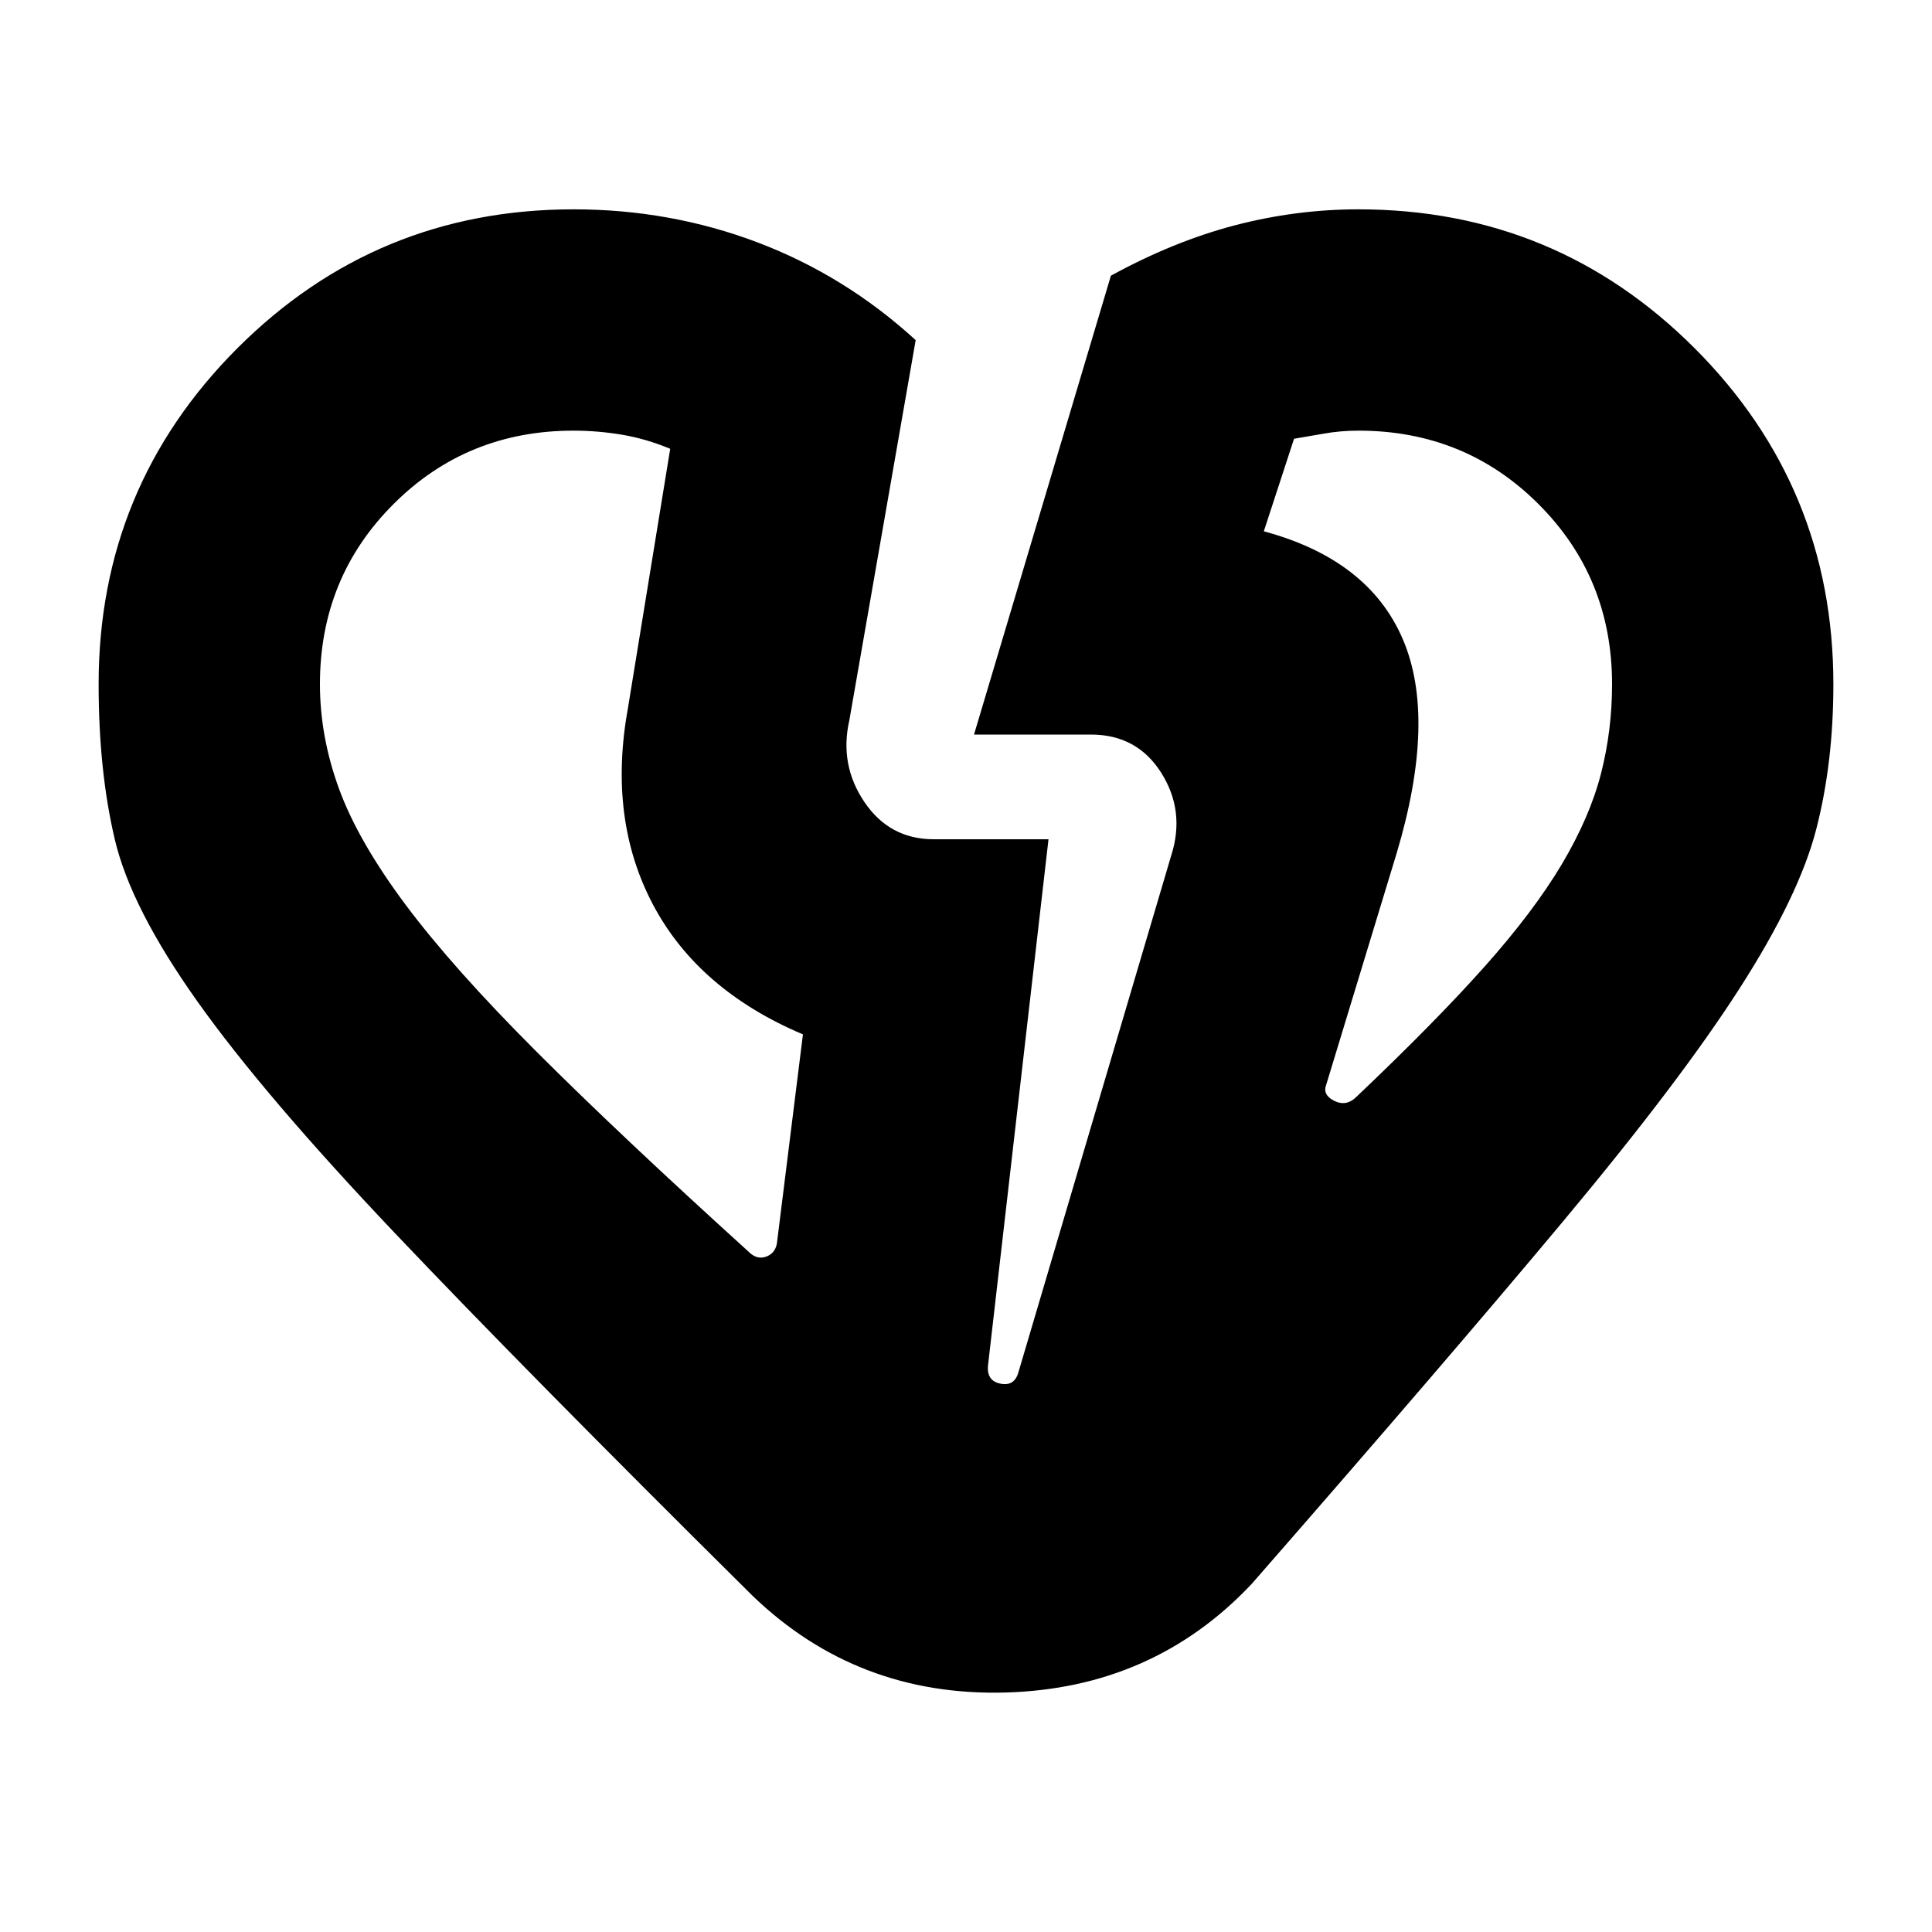 <svg xmlns="http://www.w3.org/2000/svg" height="20" width="20"><path d="M7.792 16.521q-2.354-2.333-3.709-3.761-1.354-1.427-2.041-2.395-.688-.969-.854-1.677-.167-.709-.167-1.605 0-2.041 1.437-3.479 1.438-1.437 3.48-1.437 1 0 1.906.343.906.344 1.635 1.011l-.687 3.937q-.104.459.156.844.26.386.719.386h1.187l-.625 5.437q-.021.167.125.198t.188-.115l1.583-5.354q.146-.458-.104-.854-.25-.396-.729-.396h-1.209l1.417-4.75q.646-.354 1.281-.521.636-.166 1.281-.166 2.042 0 3.48 1.437 1.437 1.438 1.437 3.479 0 .813-.177 1.5-.177.688-.792 1.646-.614.959-1.822 2.406-1.209 1.448-3.23 3.761-1.02 1.083-2.552 1.125-1.531.041-2.614-1Zm-4.48-9.438q0 .542.198 1.084.198.541.688 1.198.49.656 1.354 1.52.865.865 2.198 2.073.083.084.177.052.094-.031.115-.135l.27-2.167Q7.229 10.25 6.76 9.365q-.468-.886-.26-2.032l.438-2.687q-.25-.104-.5-.146-.25-.042-.5-.042-1.105 0-1.865.761-.761.76-.761 1.864Zm13.376 0q0-1.104-.761-1.864-.76-.761-1.865-.761-.187 0-.364.032l-.302.052-.313.958q1.084.292 1.438 1.115.354.823-.063 2.218l-.729 2.396q-.041.104.083.167.126.062.23-.042.812-.771 1.323-1.344.51-.572.802-1.062.291-.49.406-.938.115-.448.115-.927Zm-2.23 1.75ZM6.5 7.333Z"/></svg>